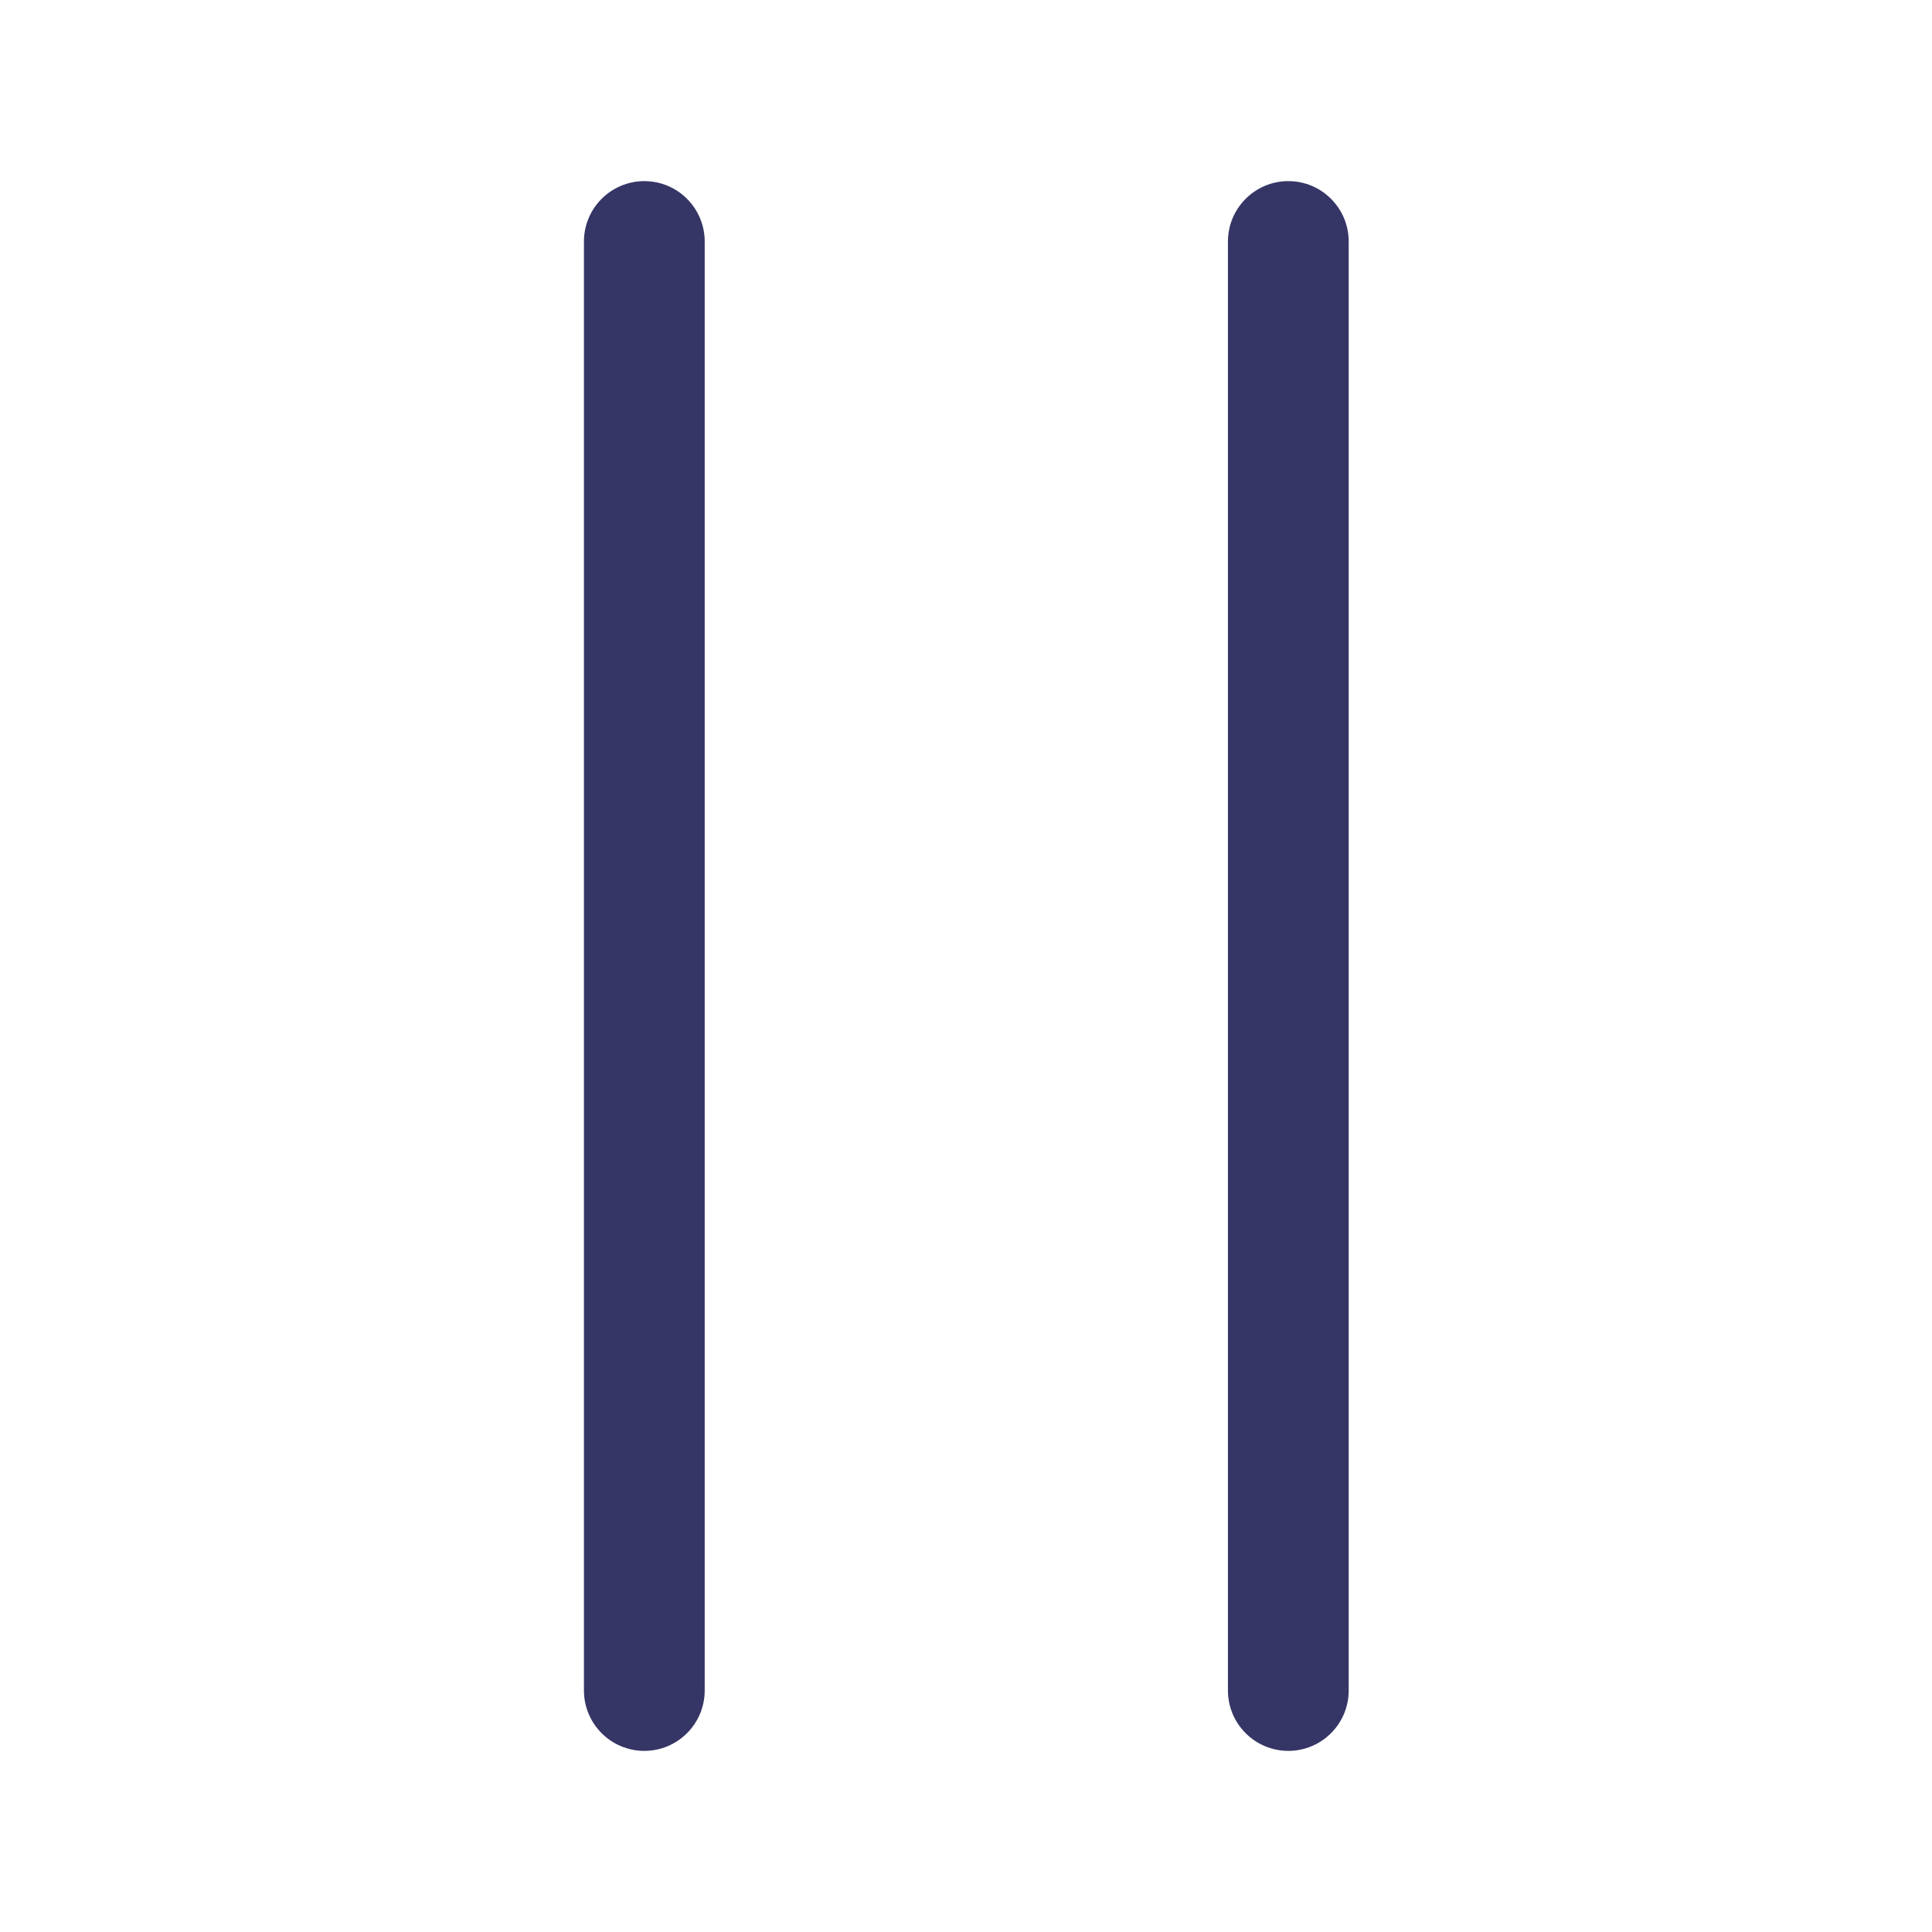 <svg width="24" height="24" viewBox="0 0 24 24" fill="none" xmlns="http://www.w3.org/2000/svg">
<path d="M16.754 3C16.754 2.586 16.418 2.25 16.004 2.25C15.59 2.25 15.254 2.586 15.254 3V21C15.254 21.414 15.59 21.75 16.004 21.75C16.418 21.75 16.754 21.414 16.754 21V3Z" fill="#353566"/>
<path d="M8.754 3C8.754 2.586 8.418 2.25 8.004 2.25C7.59 2.25 7.254 2.586 7.254 3V21C7.254 21.414 7.59 21.75 8.004 21.75C8.418 21.75 8.754 21.414 8.754 21V3Z" fill="#353566"/>
</svg>
